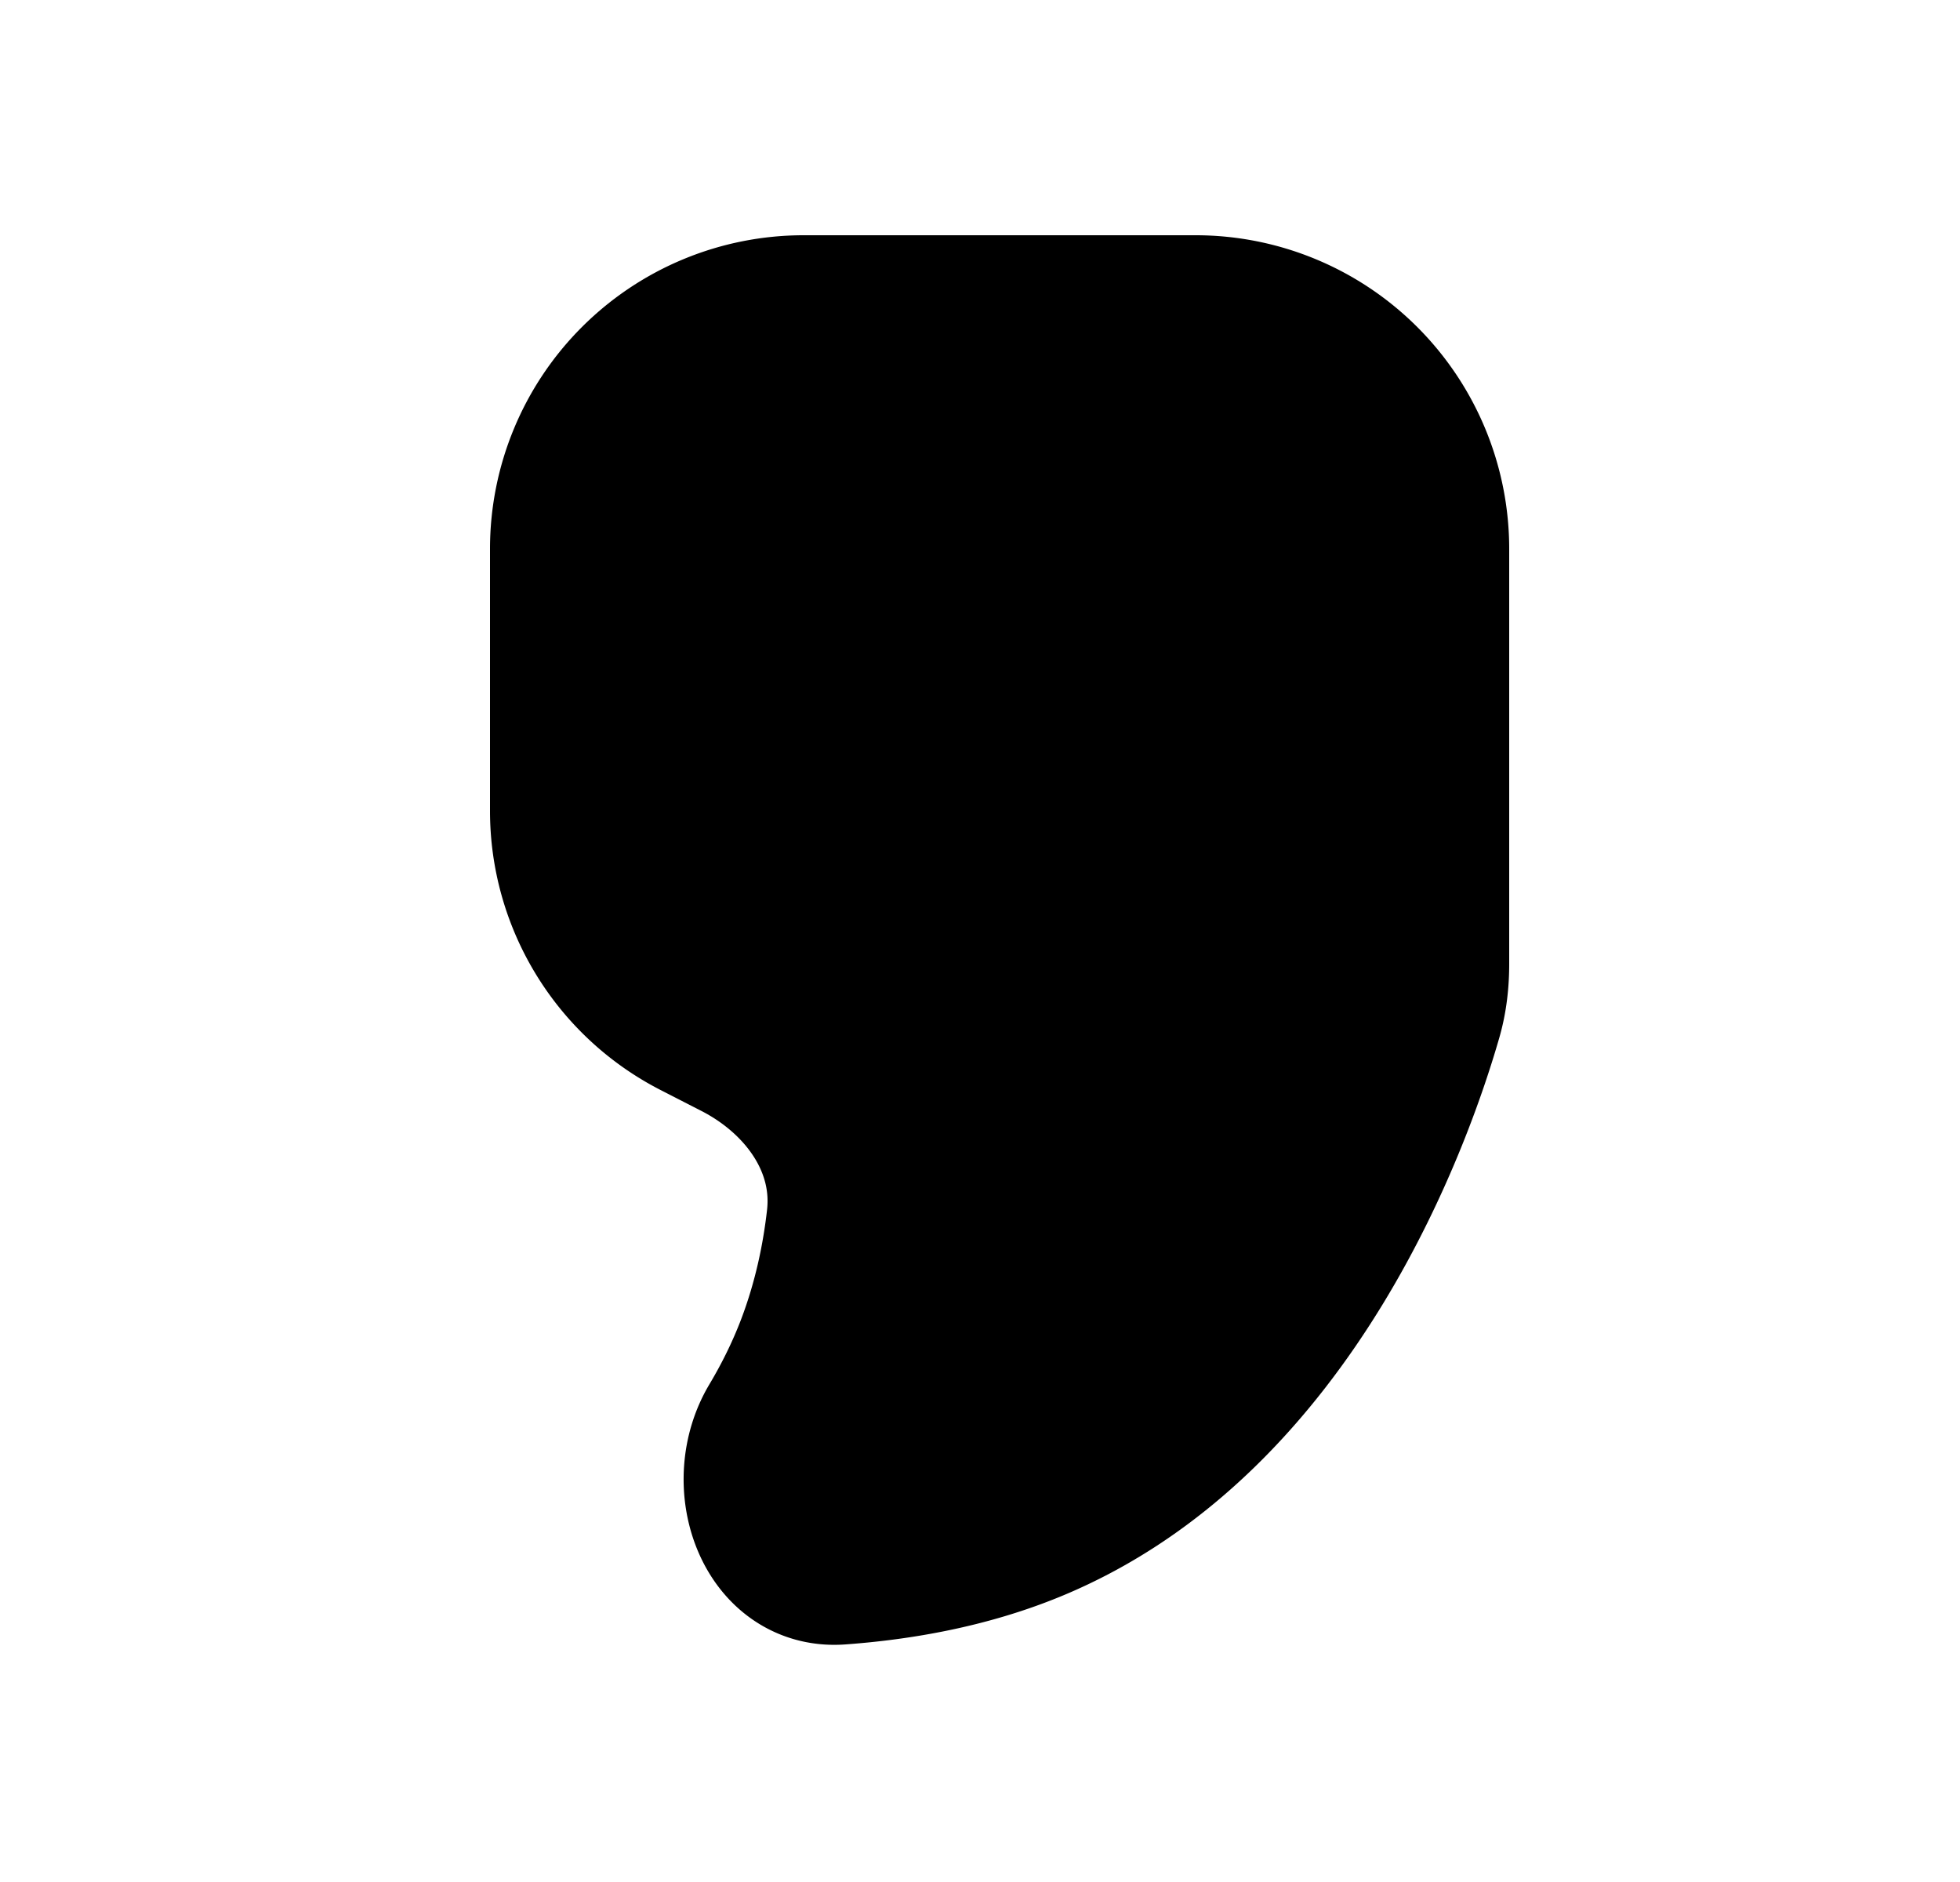 <svg xmlns="http://www.w3.org/2000/svg" viewBox="0 0 25 24" fill="currentColor" aria-hidden="true" data-slot="icon">
    <path stroke="#000" stroke-linecap="round" stroke-linejoin="round" stroke-width="2" d="M7.25 10.34V7a3 3 0 0 1 3-3h5a3 3 0 0 1 3 3v5.29c0 .224-.024.444-.085.659-.332 1.16-1.684 5.118-5.022 6.487-.813.334-1.673.482-2.433.537-.87.063-1.25-1.064-.8-1.812.177-.297.345-.63.483-.995.217-.574.33-1.139.385-1.63.108-.967-.507-1.812-1.372-2.257l-.527-.27a3 3 0 0 1-1.629-2.668"/>
</svg>
